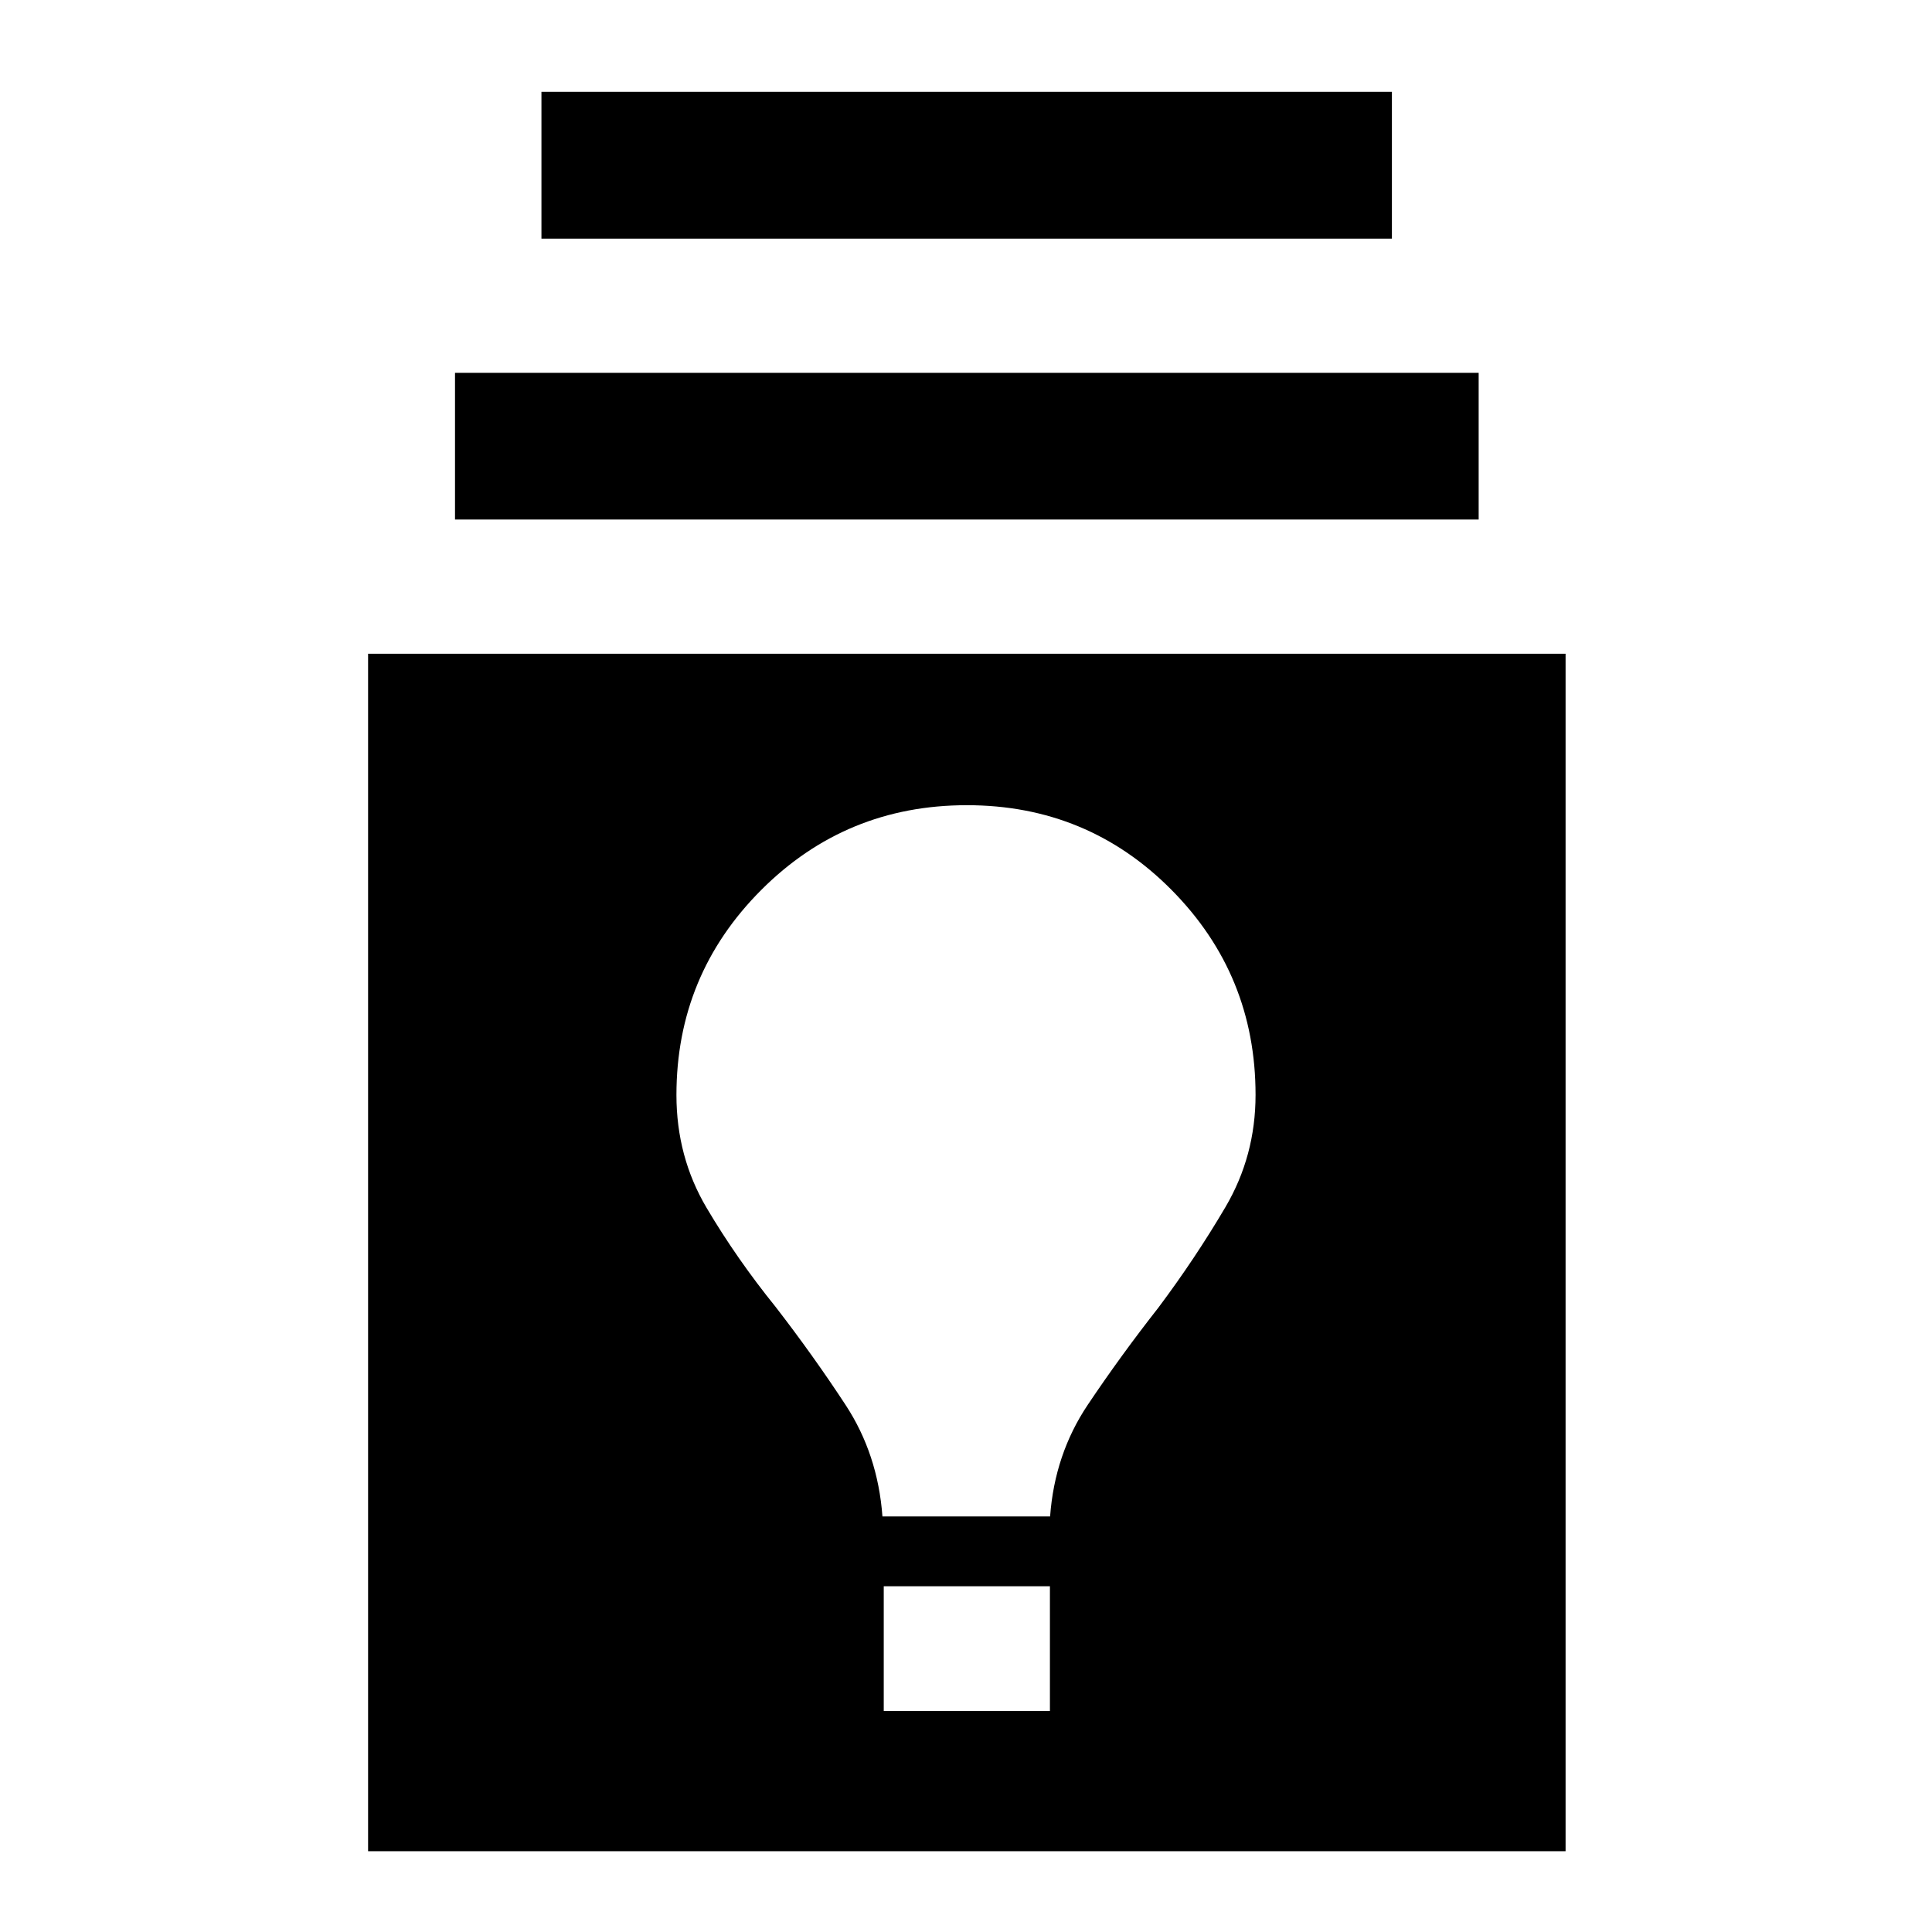 <svg xmlns="http://www.w3.org/2000/svg" height="40" viewBox="0 -960 960 960" width="40"><path d="M182.9-40.15v-595.02h595.03v595.02H182.9Zm256.23-69.66h82.57v-62h-82.57v62Zm-.65-96.69h83.31q2.28-30.93 18.71-55.45 16.43-24.51 35.07-48.25 18.32-24.47 33.32-49.95 14.99-25.48 14.99-55.8 0-59.7-41.72-101.83-41.72-42.12-101.71-42.12-60.16 0-102.25 42.18-42.08 42.18-42.08 101.84 0 30.71 14.99 56.06 15 25.35 34.29 49.21 18.73 24.23 34.77 48.72 16.03 24.48 18.31 55.39ZM226.09-701.84v-72.9h508.65v72.9H226.09Zm42.95-139.57v-72.97h422.59v72.97H269.04Z"/></svg>